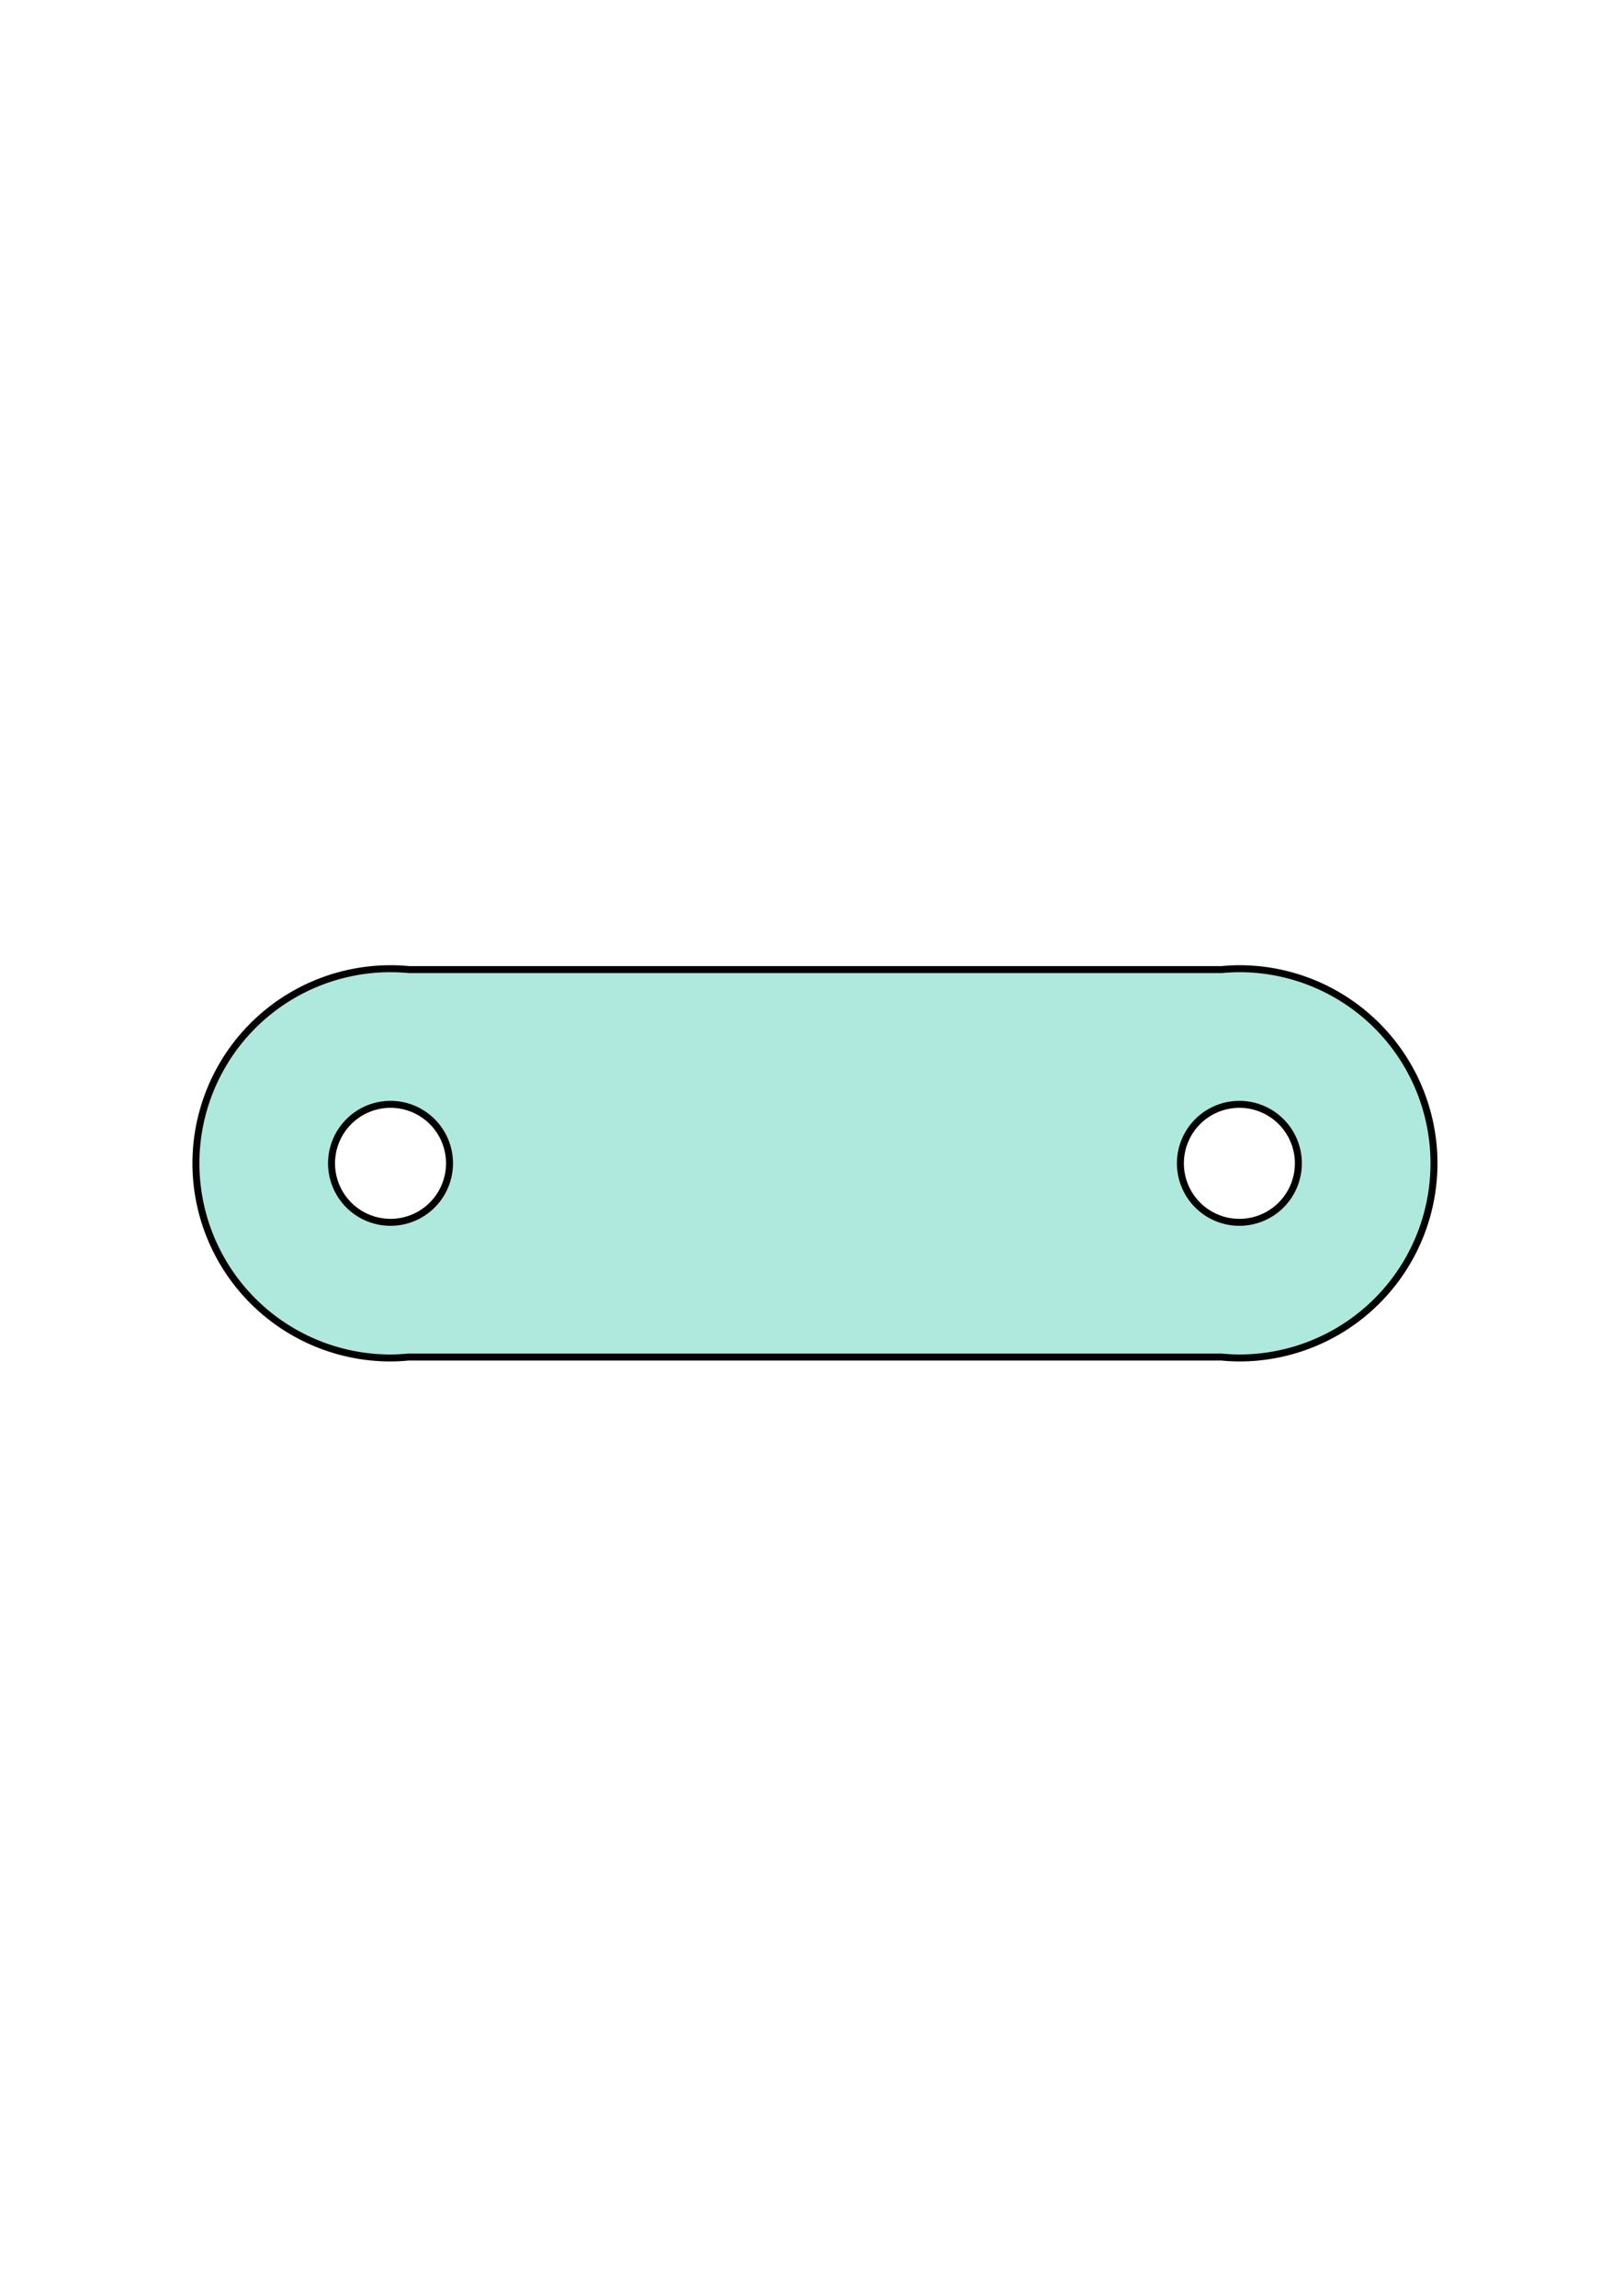 <?xml version="1.0" encoding="UTF-8" standalone="no"?>
<!-- Created with Inkscape (http://www.inkscape.org/) -->

<svg
   width="210mm"
   height="297mm"
   viewBox="0 0 210 297"
   version="1.1"
   id="svg947"
   inkscape:version="1.1.1 (3bf5ae0, 2021-09-20)"
   sodipodi:docname="reto2.svg"
   xmlns:inkscape="http://www.inkscape.org/namespaces/inkscape"
   xmlns:sodipodi="http://sodipodi.sourceforge.net/DTD/sodipodi-0.dtd"
   xmlns="http://www.w3.org/2000/svg"
   xmlns:svg="http://www.w3.org/2000/svg">
  <sodipodi:namedview
     id="namedview949"
     pagecolor="#ffffff"
     bordercolor="#666666"
     borderopacity="1.0"
     inkscape:pageshadow="2"
     inkscape:pageopacity="0.0"
     inkscape:pagecheckerboard="0"
     inkscape:document-units="mm"
     showgrid="false"
     showguides="true"
     inkscape:guide-bbox="true"
     inkscape:snap-bbox="true"
     inkscape:snap-bbox-midpoints="true"
     inkscape:zoom="0.75187991"
     inkscape:cx="396.33989"
     inkscape:cy="561.92484"
     inkscape:window-width="1848"
     inkscape:window-height="1016"
     inkscape:window-x="72"
     inkscape:window-y="27"
     inkscape:window-maximized="1"
     inkscape:current-layer="layer1">
    <sodipodi:guide
       position="84.046,121.716"
       orientation="0,-1"
       id="guide1008" />
    <sodipodi:guide
       position="79.115,171.61"
       orientation="0,-1"
       id="guide1010" />
    <sodipodi:guide
       position="50.451,122.168"
       orientation="1,0"
       id="guide1012" />
    <sodipodi:guide
       position="160.113,218.175"
       orientation="1,0"
       id="guide1014" />
    <sodipodi:guide
       position="100.642,146.741"
       orientation="0,-1"
       id="guide1018" />
  </sodipodi:namedview>
  <defs
     id="defs944" />
  <g
     inkscape:label="Layer 1"
     inkscape:groupmode="layer"
     id="layer1">
    <path
       id="path1042"
       style="fill:#afe9dd;stroke:#000000;stroke-width:3.402"
       d="M 190.682 472.895 A 95.015 95.015 0 0 0 95.666 567.91 A 95.015 95.015 0 0 0 190.682 662.926 A 95.015 95.015 0 0 0 199.305 662.488 L 596.525 662.488 A 95.015 95.015 0 0 0 605.15 662.926 A 95.015 95.015 0 0 0 700.164 567.91 A 95.015 95.015 0 0 0 605.15 472.895 A 95.015 95.015 0 0 0 596.521 473.332 L 199.717 473.332 A 95.015 95.015 0 0 0 190.682 472.895 z M 190.682 539.111 A 28.798 28.798 0 0 1 219.479 567.91 A 28.798 28.798 0 0 1 190.682 596.707 A 28.798 28.798 0 0 1 161.883 567.91 A 28.798 28.798 0 0 1 190.682 539.111 z M 605.15 539.111 A 28.798 28.798 0 0 1 633.947 567.91 A 28.798 28.798 0 0 1 605.15 596.707 A 28.798 28.798 0 0 1 576.352 567.91 A 28.798 28.798 0 0 1 605.15 539.111 z "
       transform="scale(0.265)" />
  </g>
</svg>
